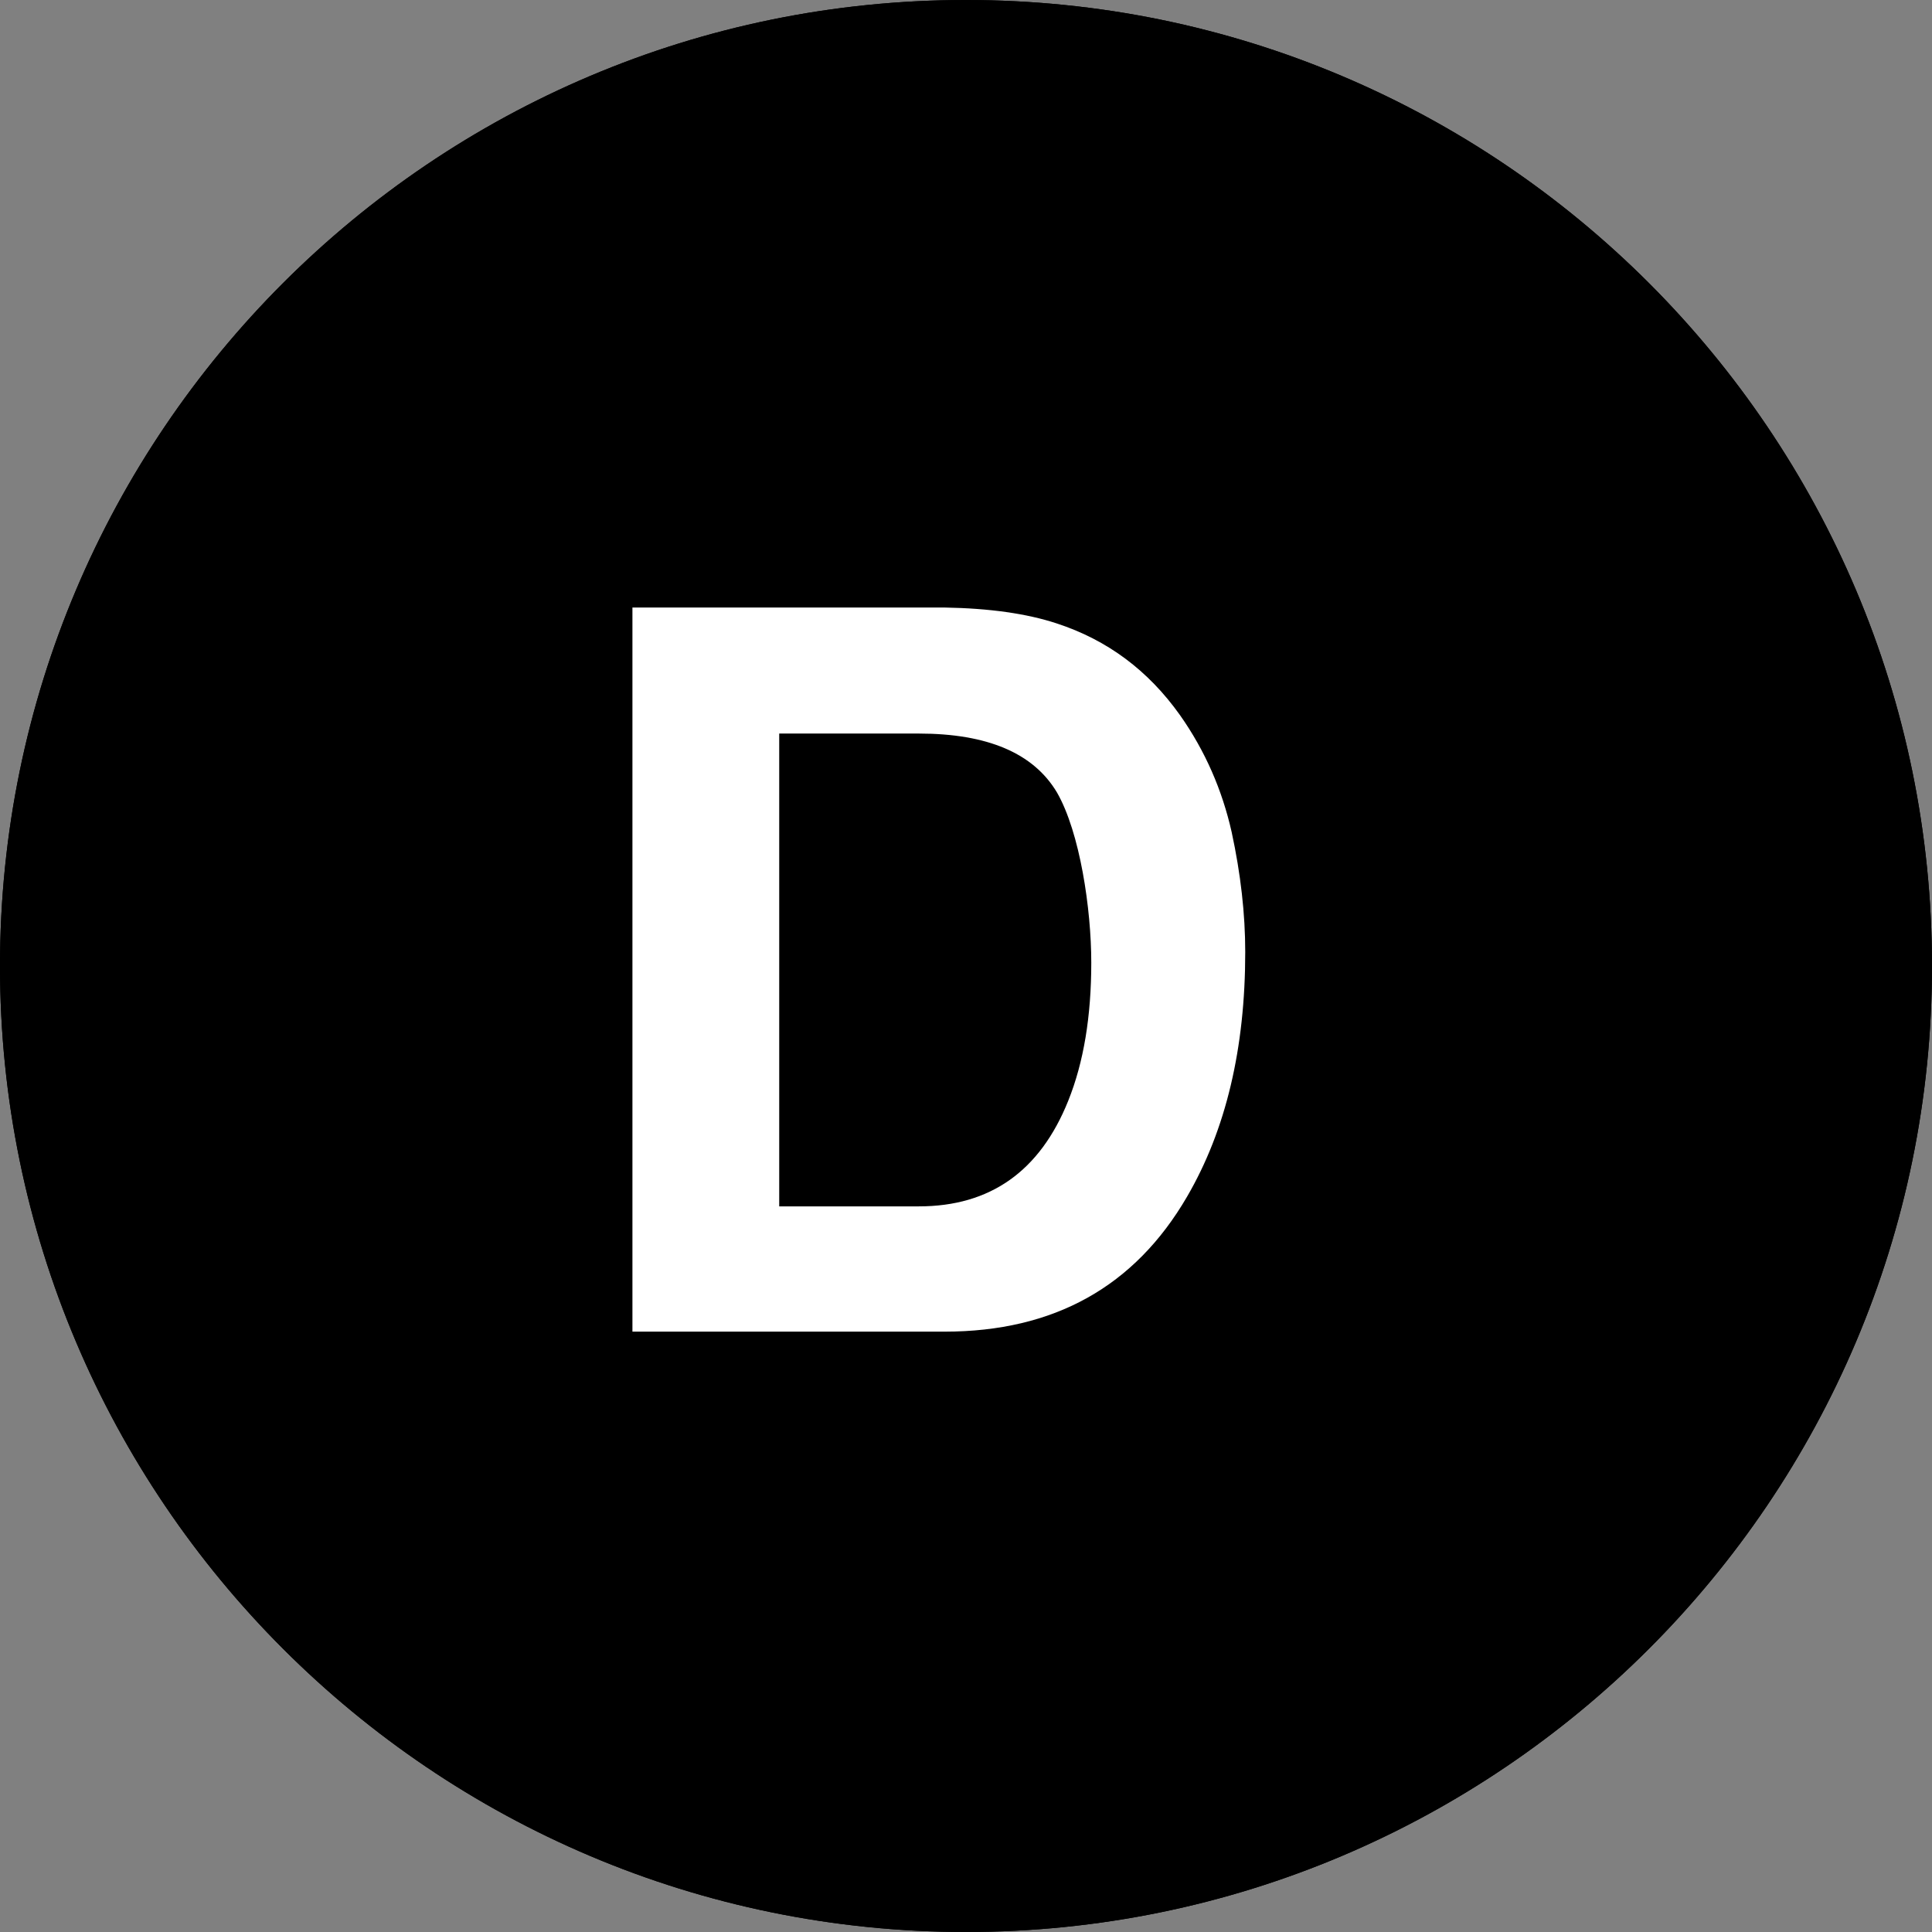 <?xml version="1.0" encoding="UTF-8"?>
<svg id="svg93" xmlns="http://www.w3.org/2000/svg" xmlns:xlink="http://www.w3.org/1999/xlink" xmlns:svg="http://www.w3.org/2000/svg" xmlns:sodipodi="http://sodipodi.sourceforge.net/DTD/sodipodi-0.dtd" xmlns:rdf="http://www.w3.org/1999/02/22-rdf-syntax-ns#" xmlns:inkscape="http://www.inkscape.org/namespaces/inkscape" xmlns:dc="http://purl.org/dc/elements/1.1/" xmlns:cc="http://creativecommons.org/ns#" version="1.1" viewBox="0 0 512 512">
  <rect x="0" y="0" width="512" height="512" fill="#808080" stroke="none"/>
  <!-- Generator: Adobe Illustrator 29.3.1, SVG Export Plug-In . SVG Version: 2.1.0 Build 151)  -->
  <defs>
    <style>
      .st0 {
        isolation: isolate;
      }

      .st1 {
        fill: #fff;
      }
    </style>
  </defs>
  <sodipodi:namedview id="namedview95" bordercolor="#666666" borderopacity="1" gridtolerance="10" guidetolerance="10" inkscape:current-layer="g91" inkscape:cx="361.55966" inkscape:cy="224.941" inkscape:document-rotation="0" inkscape:pageopacity="0" inkscape:pageshadow="2" inkscape:window-height="1137" inkscape:window-maximized="1" inkscape:window-width="1920" inkscape:window-x="-8" inkscape:window-y="-8" inkscape:zoom="1.3307503" objecttolerance="10" pagecolor="#ffffff" showgrid="false"/>
  <g id="g91">
    <g id="g86">
      <g id="use80">
        <path id="c4CLnPZZv" d="M512,256c0,141.3-114.8,256-256,256S0,397.3,0,256,114.7,0,256,0s256,114.7,256,256Z"/>
      </g>
      <g id="g84">
        <g id="use82">
          <path id="c4CLnPZZv1" data-name="c4CLnPZZv" d="M512,256c0,141.3-114.8,256-256,256S0,397.3,0,256,114.7,0,256,0s256,114.7,256,256Z"/>
        </g>
      </g>
    </g>
    <g id="text148" class="st0">
      <g class="st0">
        <path class="st1" d="M250.3,352.9h-82.7v-191.9h82.7c11.9.2,21.8,1.6,29.7,4.2,13.5,4.4,24.3,12.5,32.7,24.3,6.7,9.5,11.2,19.9,13.7,31,2.4,11.1,3.6,21.7,3.6,31.8,0,25.5-5.1,47.1-15.4,64.8-13.9,23.9-35.3,35.8-64.3,35.8ZM280.1,210c-6.2-10.4-18.4-15.6-36.6-15.6h-37v125.3h37c18.9,0,32.1-9.3,39.6-28,4.1-10.2,6.1-22.4,6.1-36.6s-3-34.5-9.1-45.1Z"/>
      </g>
    </g>
  </g>
</svg>